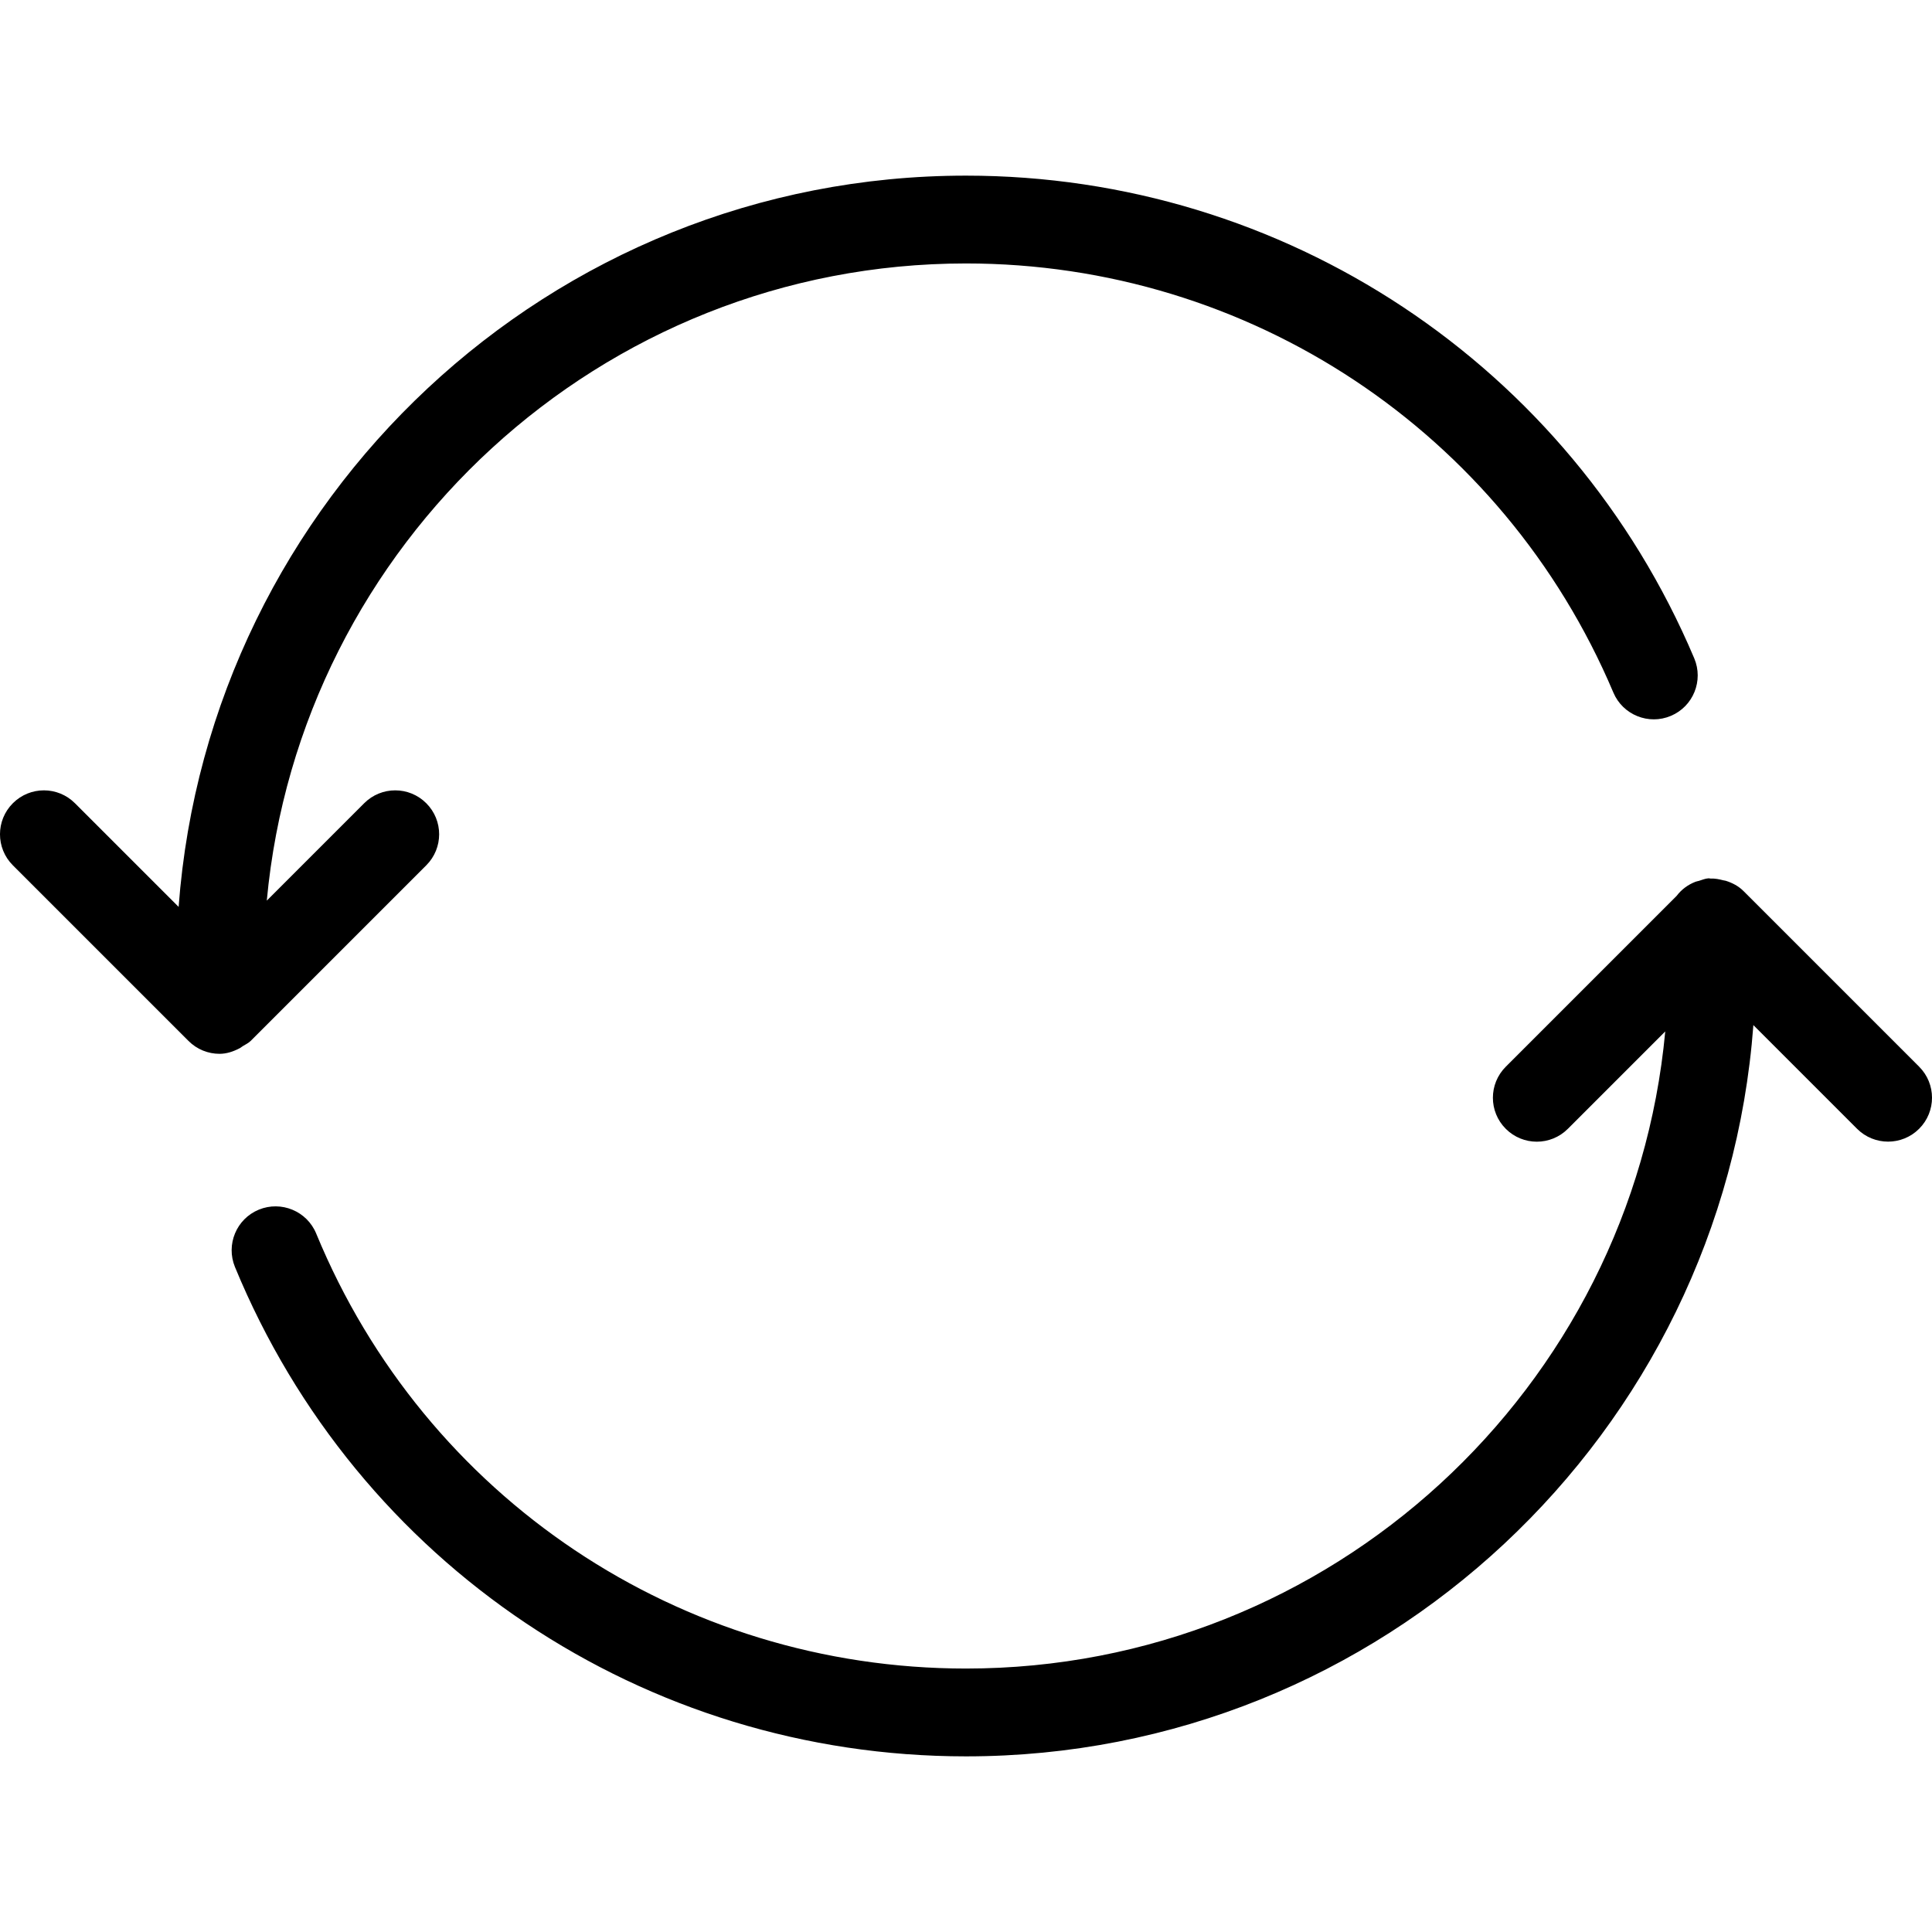 <?xml version="1.0" encoding="UTF-8" standalone="no"?>
<svg width="44px" height="44px" viewBox="0 0 44 44" version="1.1" xmlns="http://www.w3.org/2000/svg" xmlns:xlink="http://www.w3.org/1999/xlink">
    <!-- Generator: Sketch 3.7.2 (28276) - http://www.bohemiancoding.com/sketch -->
    <title>arr-syncing</title>
    <desc>Created with Sketch.</desc>
    <defs></defs>
    <g id="44px-Line" stroke="none" stroke-width="1" fill="none" fill-rule="evenodd">
        <g id="arr-syncing"></g>
        <path d="M4.293,23.707 C4.488,23.902 4.744,24 5,24 C5.158,24 5.31,23.95 5.454,23.875 C5.482,23.862 5.504,23.84 5.531,23.824 C5.591,23.786 5.655,23.759 5.708,23.707 L9.708,19.707 C10.099,19.316 10.099,18.684 9.708,18.293 C9.317,17.902 8.685,17.902 8.294,18.293 L6.076,20.511 C6.83,12.385 13.681,6 22,6 C28.445,6 34.232,9.836 36.743,15.772 C36.958,16.281 37.547,16.519 38.054,16.303 C38.563,16.088 38.8,15.501 38.585,14.992 C35.761,8.315 29.251,4 22,4 C12.53,4 4.761,11.357 4.068,20.654 L1.707,18.293 C1.316,17.902 0.684,17.902 0.293,18.293 C-0.098,18.684 -0.098,19.316 0.293,19.707 L4.293,23.707 L4.293,23.707 Z" id="Shape" fill="#000000"></path>
        <path d="M39.707,20.293 C39.591,20.177 39.452,20.107 39.306,20.06 C39.288,20.053 39.268,20.055 39.25,20.049 C39.153,20.024 39.057,20.004 38.958,20.009 C38.942,20.009 38.928,20.002 38.912,20.003 C38.833,20.008 38.765,20.039 38.692,20.061 C38.665,20.07 38.638,20.071 38.612,20.082 C38.439,20.15 38.294,20.258 38.184,20.403 L34.293,24.294 C33.902,24.685 33.902,25.317 34.293,25.708 C34.684,26.099 35.316,26.099 35.707,25.708 L37.925,23.49 C37.17,31.615 30.319,38 22,38 C15.49,38 9.682,34.111 7.201,28.093 C6.991,27.582 6.403,27.34 5.895,27.549 C5.384,27.759 5.141,28.344 5.351,28.855 C8.142,35.625 14.677,40 22,40 C31.47,40 39.239,32.643 39.932,23.346 L42.293,25.707 C42.488,25.902 42.744,26 43,26 C43.256,26 43.512,25.902 43.707,25.707 C44.098,25.316 44.098,24.684 43.707,24.293 L39.707,20.293 L39.707,20.293 Z" id="Shape" fill="#000000"></path>
    </g>
</svg>